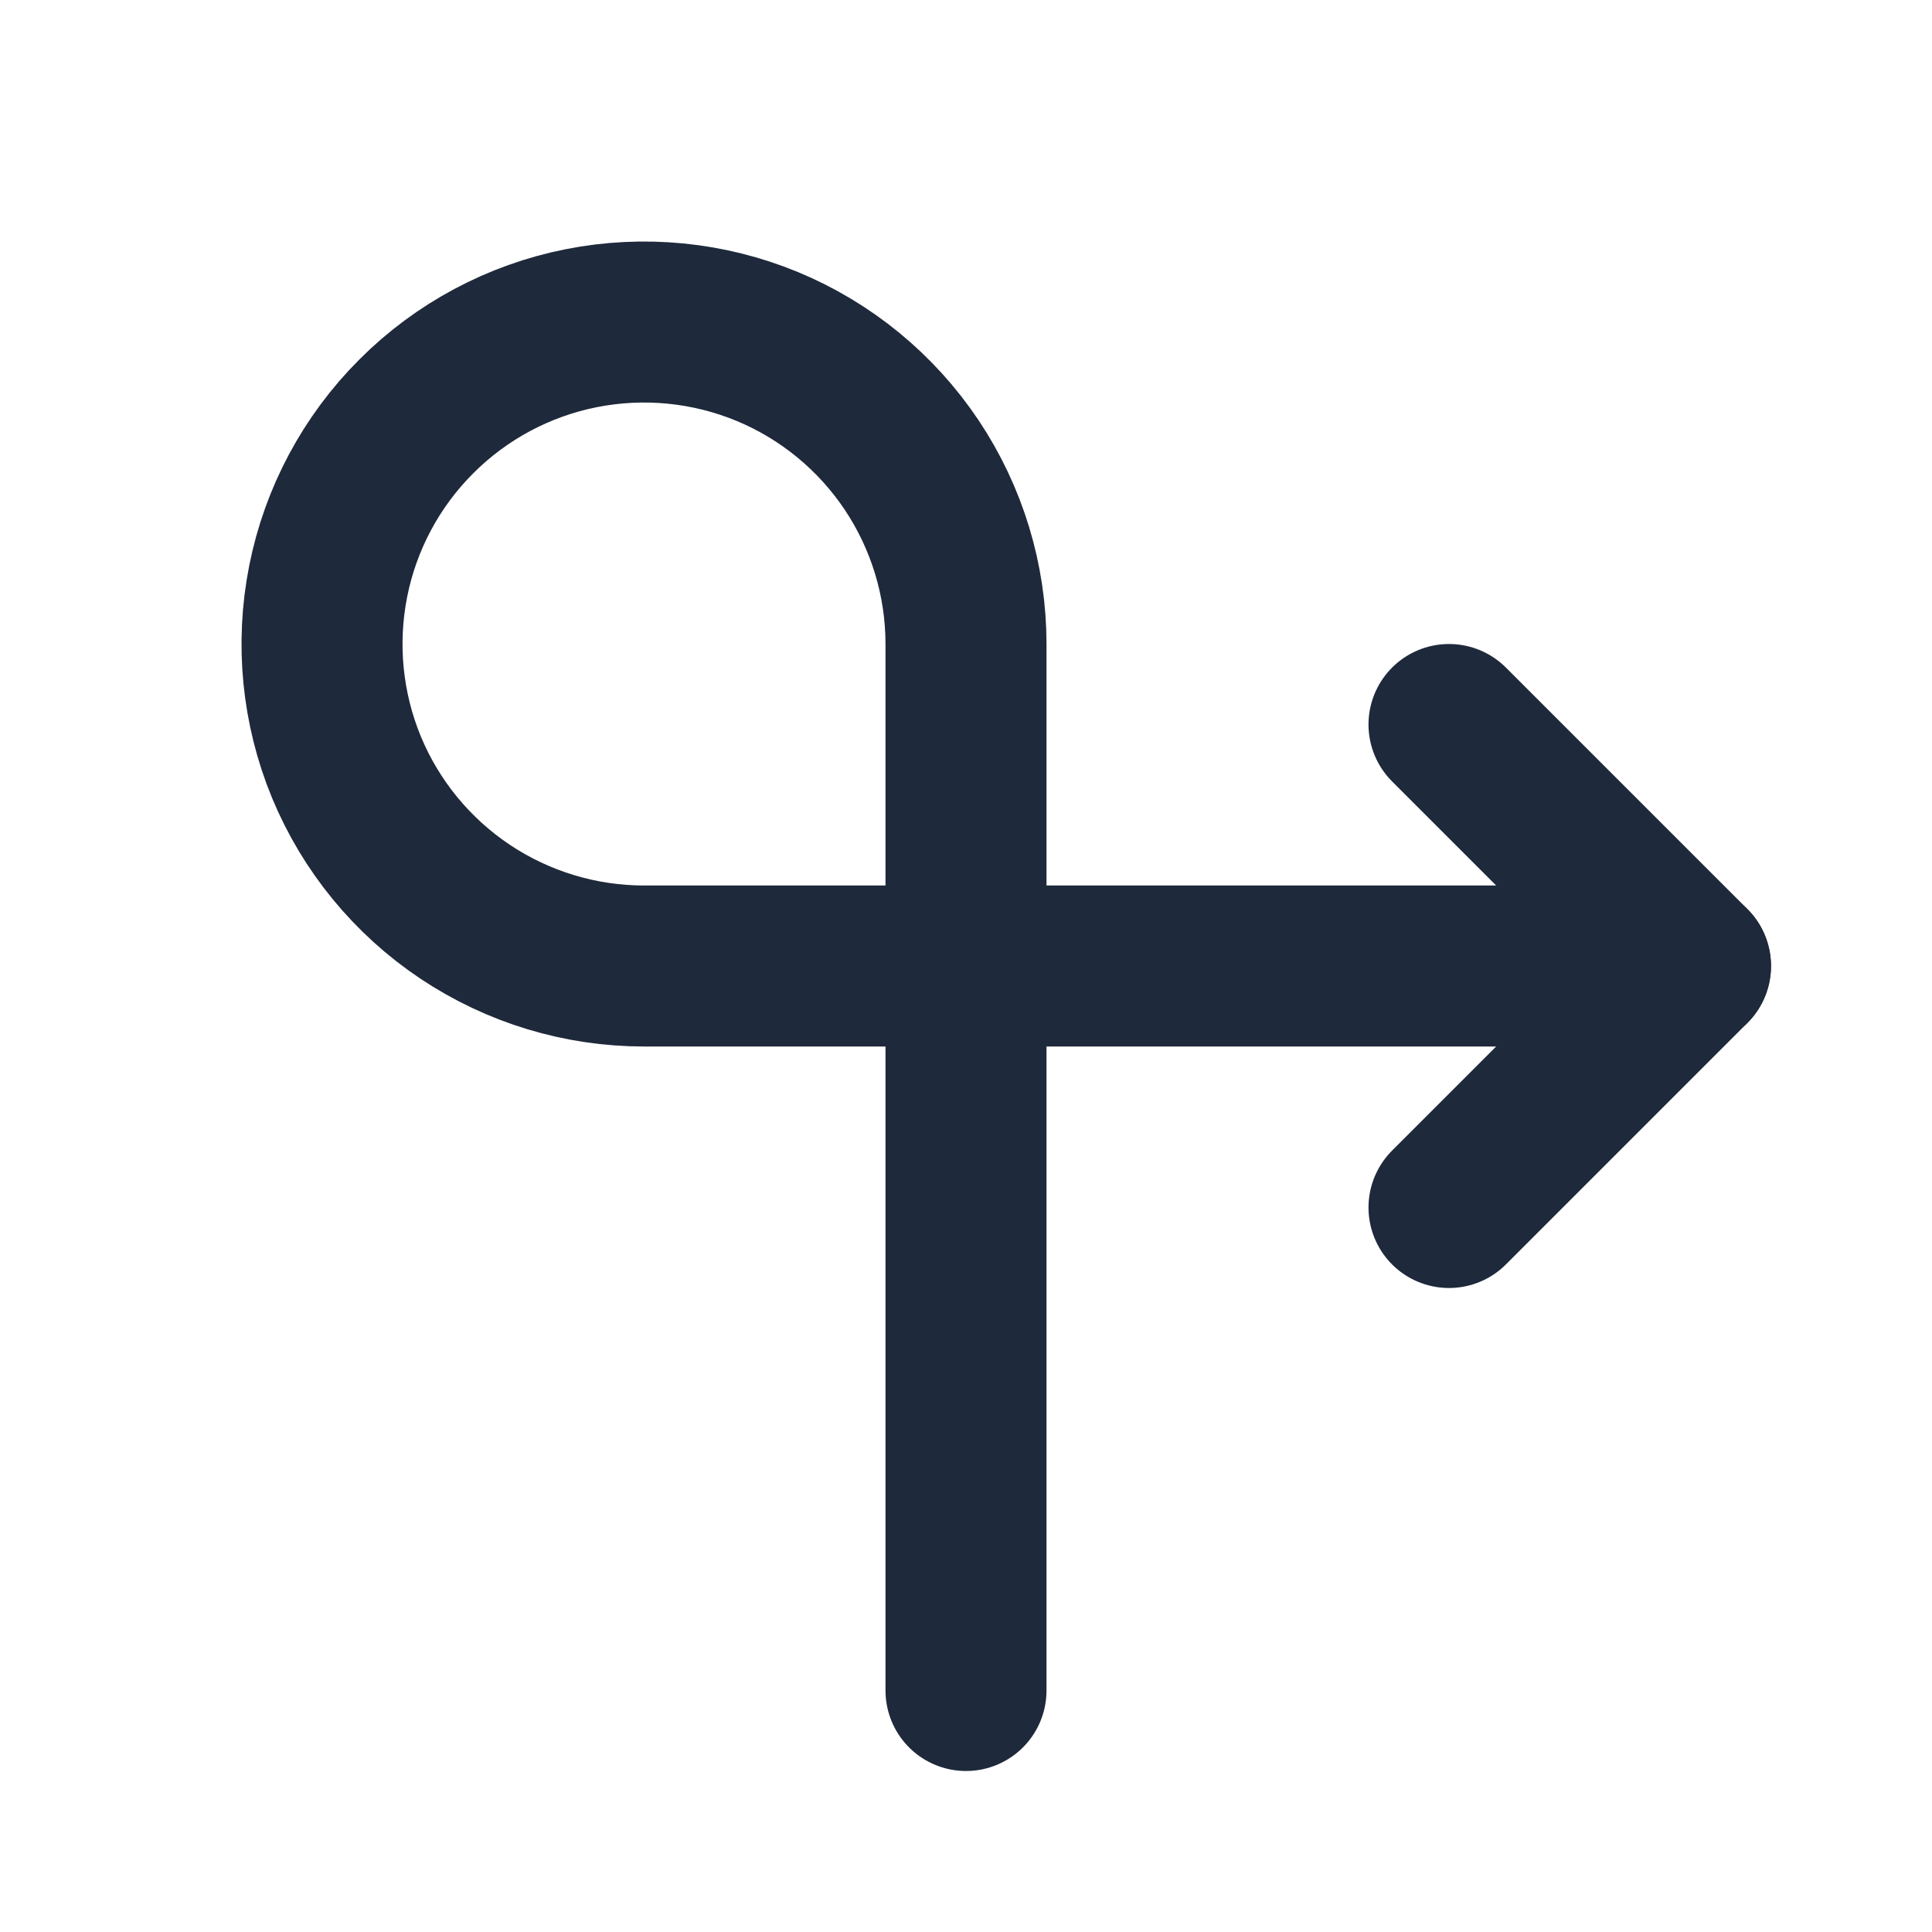 <svg width="24" height="24" viewBox="0 0 24 24" fill="none" xmlns="http://www.w3.org/2000/svg">
<path d="M12 21V8C12 7.209 11.765 6.436 11.326 5.778C10.886 5.12 10.262 4.607 9.531 4.304C8.8 4.002 7.996 3.923 7.22 4.077C6.444 4.231 5.731 4.612 5.172 5.172C4.612 5.731 4.231 6.444 4.077 7.22C3.923 7.996 4.002 8.8 4.304 9.531C4.607 10.262 5.12 10.886 5.778 11.326C6.436 11.765 7.209 12 8 12H21" stroke="#1E293B" stroke-width="2" stroke-linecap="round" stroke-linejoin="round"/>
<path d="M18 15L21 12L18 9" stroke="#1E293B" stroke-width="2" stroke-linecap="round" stroke-linejoin="round"/>
</svg>
